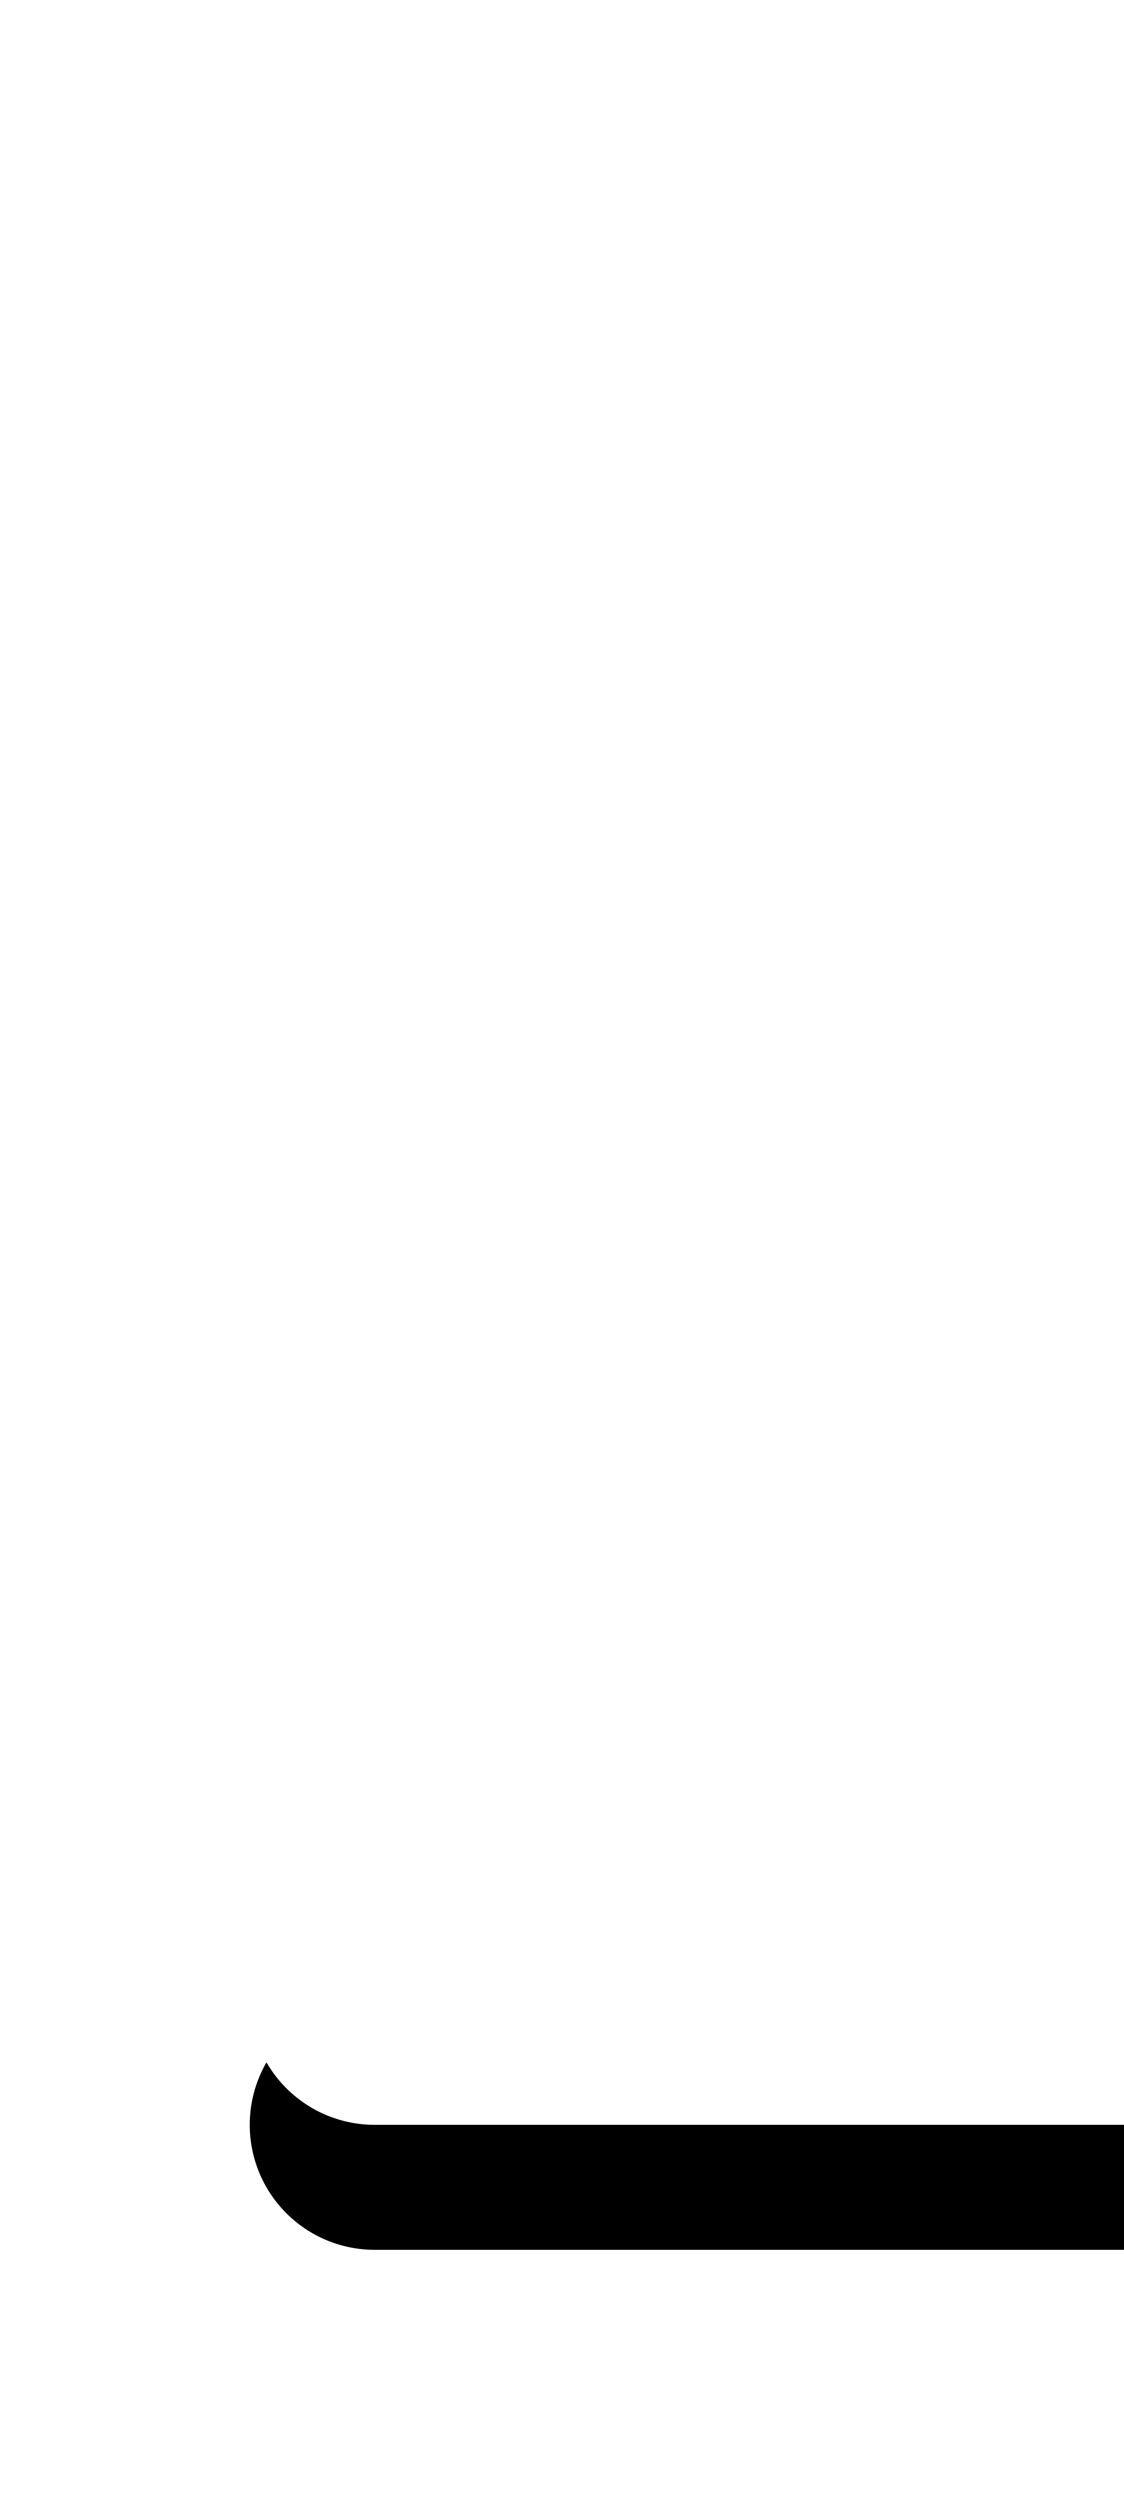 <svg width="9" height="20" xmlns="http://www.w3.org/2000/svg"><defs><filter x="-50%" y="-14.7%" width="200%" height="141.2%" filterUnits="objectBoundingBox" id="a"><feOffset dy="1" in="SourceAlpha" result="shadowOffsetOuter1"></feOffset><feGaussianBlur stdDeviation="1" in="shadowOffsetOuter1" result="shadowBlurOuter1"></feGaussianBlur><feColorMatrix values="0 0 0 0 0.062 0 0 0 0 0.139 0 0 0 0 0.185 0 0 0 0.15 0" in="shadowBlurOuter1"></feColorMatrix></filter></defs><g fill="none" fill-rule="evenodd"><path d="M3 17h6V0c-.193 2.84-.876 5.767-2.05 8.782-.904 2.325-2.446 4.485-4.625 6.48A1 1 0 003 17z" fill="#000" filter="url(#a)"></path><path d="M3 17h6V0c-.193 2.84-.876 5.767-2.05 8.782-.904 2.325-2.446 4.485-4.625 6.48A1 1 0 003 17z" fill="#FFF" class="corner"></path></g></svg>